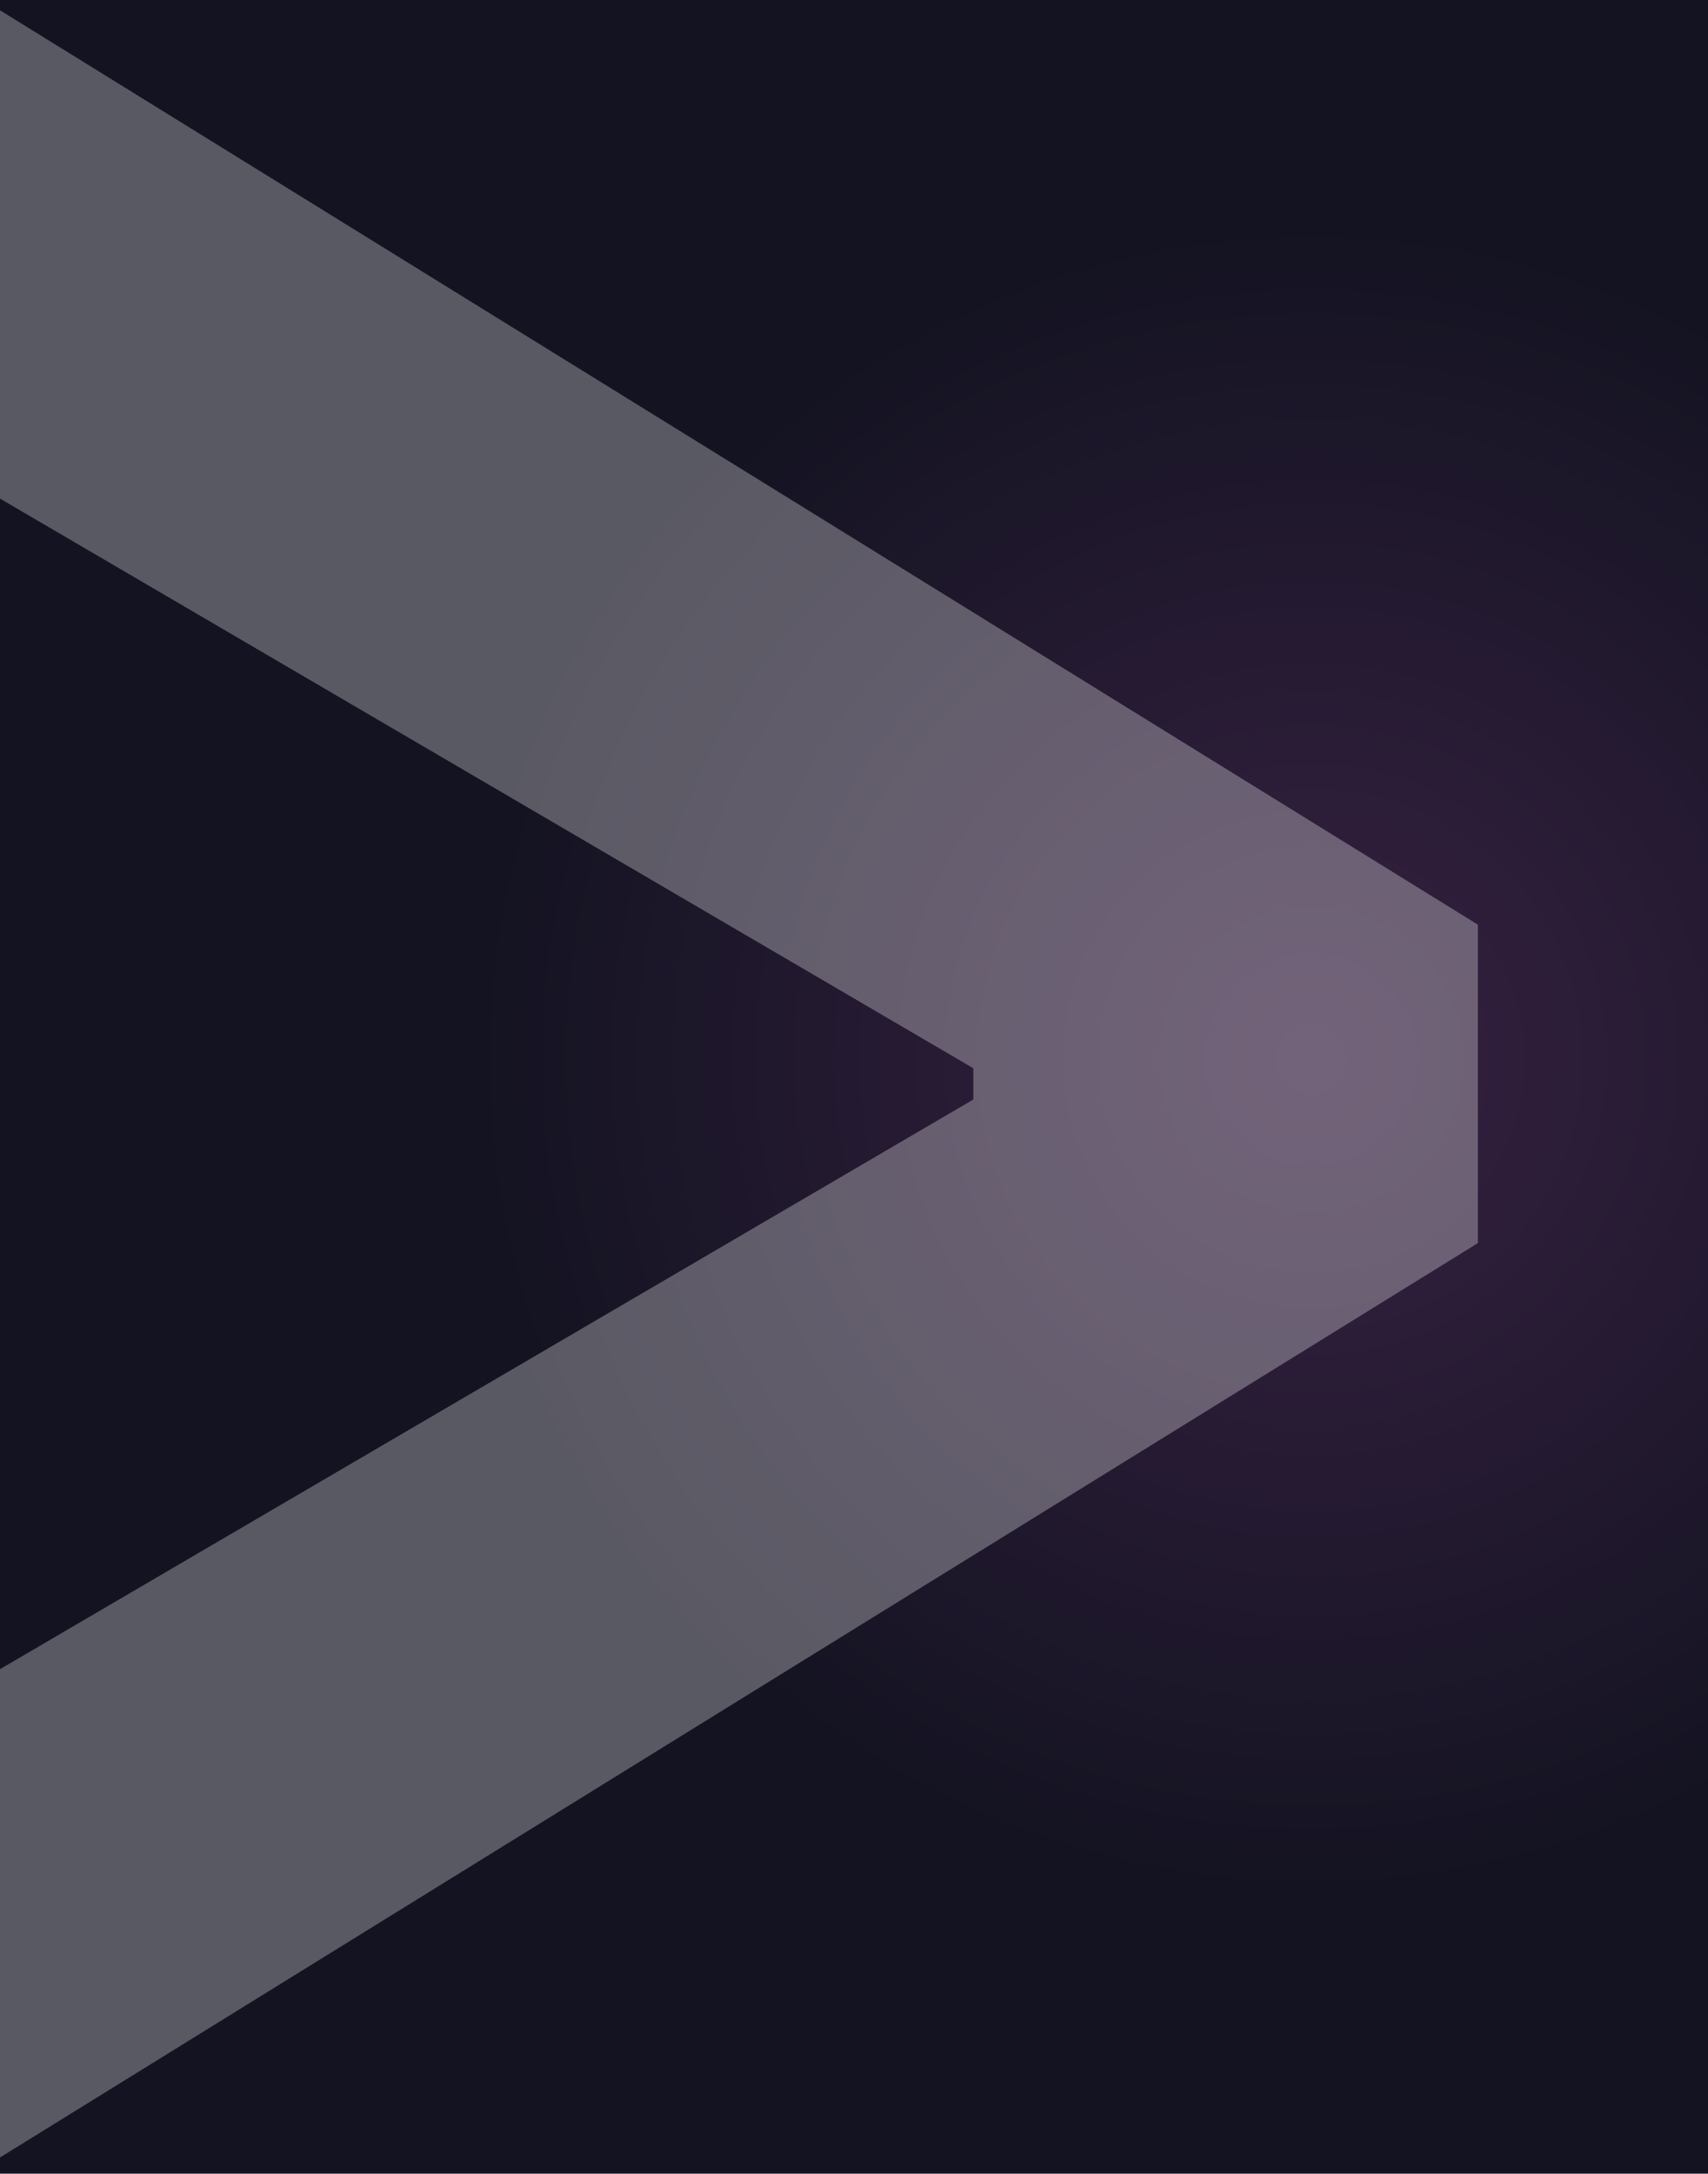 <svg width="1440" height="1832" viewBox="0 0 1440 1832" fill="none" xmlns="http://www.w3.org/2000/svg">
<g clip-path="url(#clip0_185_13)">
<rect width="1440" height="1832" fill="url(#paint0_radial_185_13)"/>
<g style="mix-blend-mode:soft-light" opacity="0.3" filter="url(#filter0_f_185_13)">
<path d="M1246 779.315L1246 1047.68L-533 2148L-533 1718.61L831.636 920.209L820.587 947.046L820.587 879.954L831.636 906.791L-533 108.391L-533 -321L1246 779.315Z" fill="white"/>
</g>
</g>
<defs>
<filter id="filter0_f_185_13" x="-601" y="-389" width="1915" height="2605" filterUnits="userSpaceOnUse" color-interpolation-filters="sRGB">
<feFlood flood-opacity="0" result="BackgroundImageFix"/>
<feBlend mode="normal" in="SourceGraphic" in2="BackgroundImageFix" result="shape"/>
<feGaussianBlur stdDeviation="34" result="effect1_foregroundBlur_185_13"/>
</filter>
<radialGradient id="paint0_radial_185_13" cx="0" cy="0" r="1" gradientUnits="userSpaceOnUse" gradientTransform="translate(1109.5 890.873) rotate(-102.059) scale(971.705 982.259)">
<stop stop-color="#372142"/>
<stop offset="0.739" stop-color="#131321"/>
</radialGradient>
<clipPath id="clip0_185_13">
<rect width="1440" height="1832" fill="white"/>
</clipPath>
</defs>
</svg>
